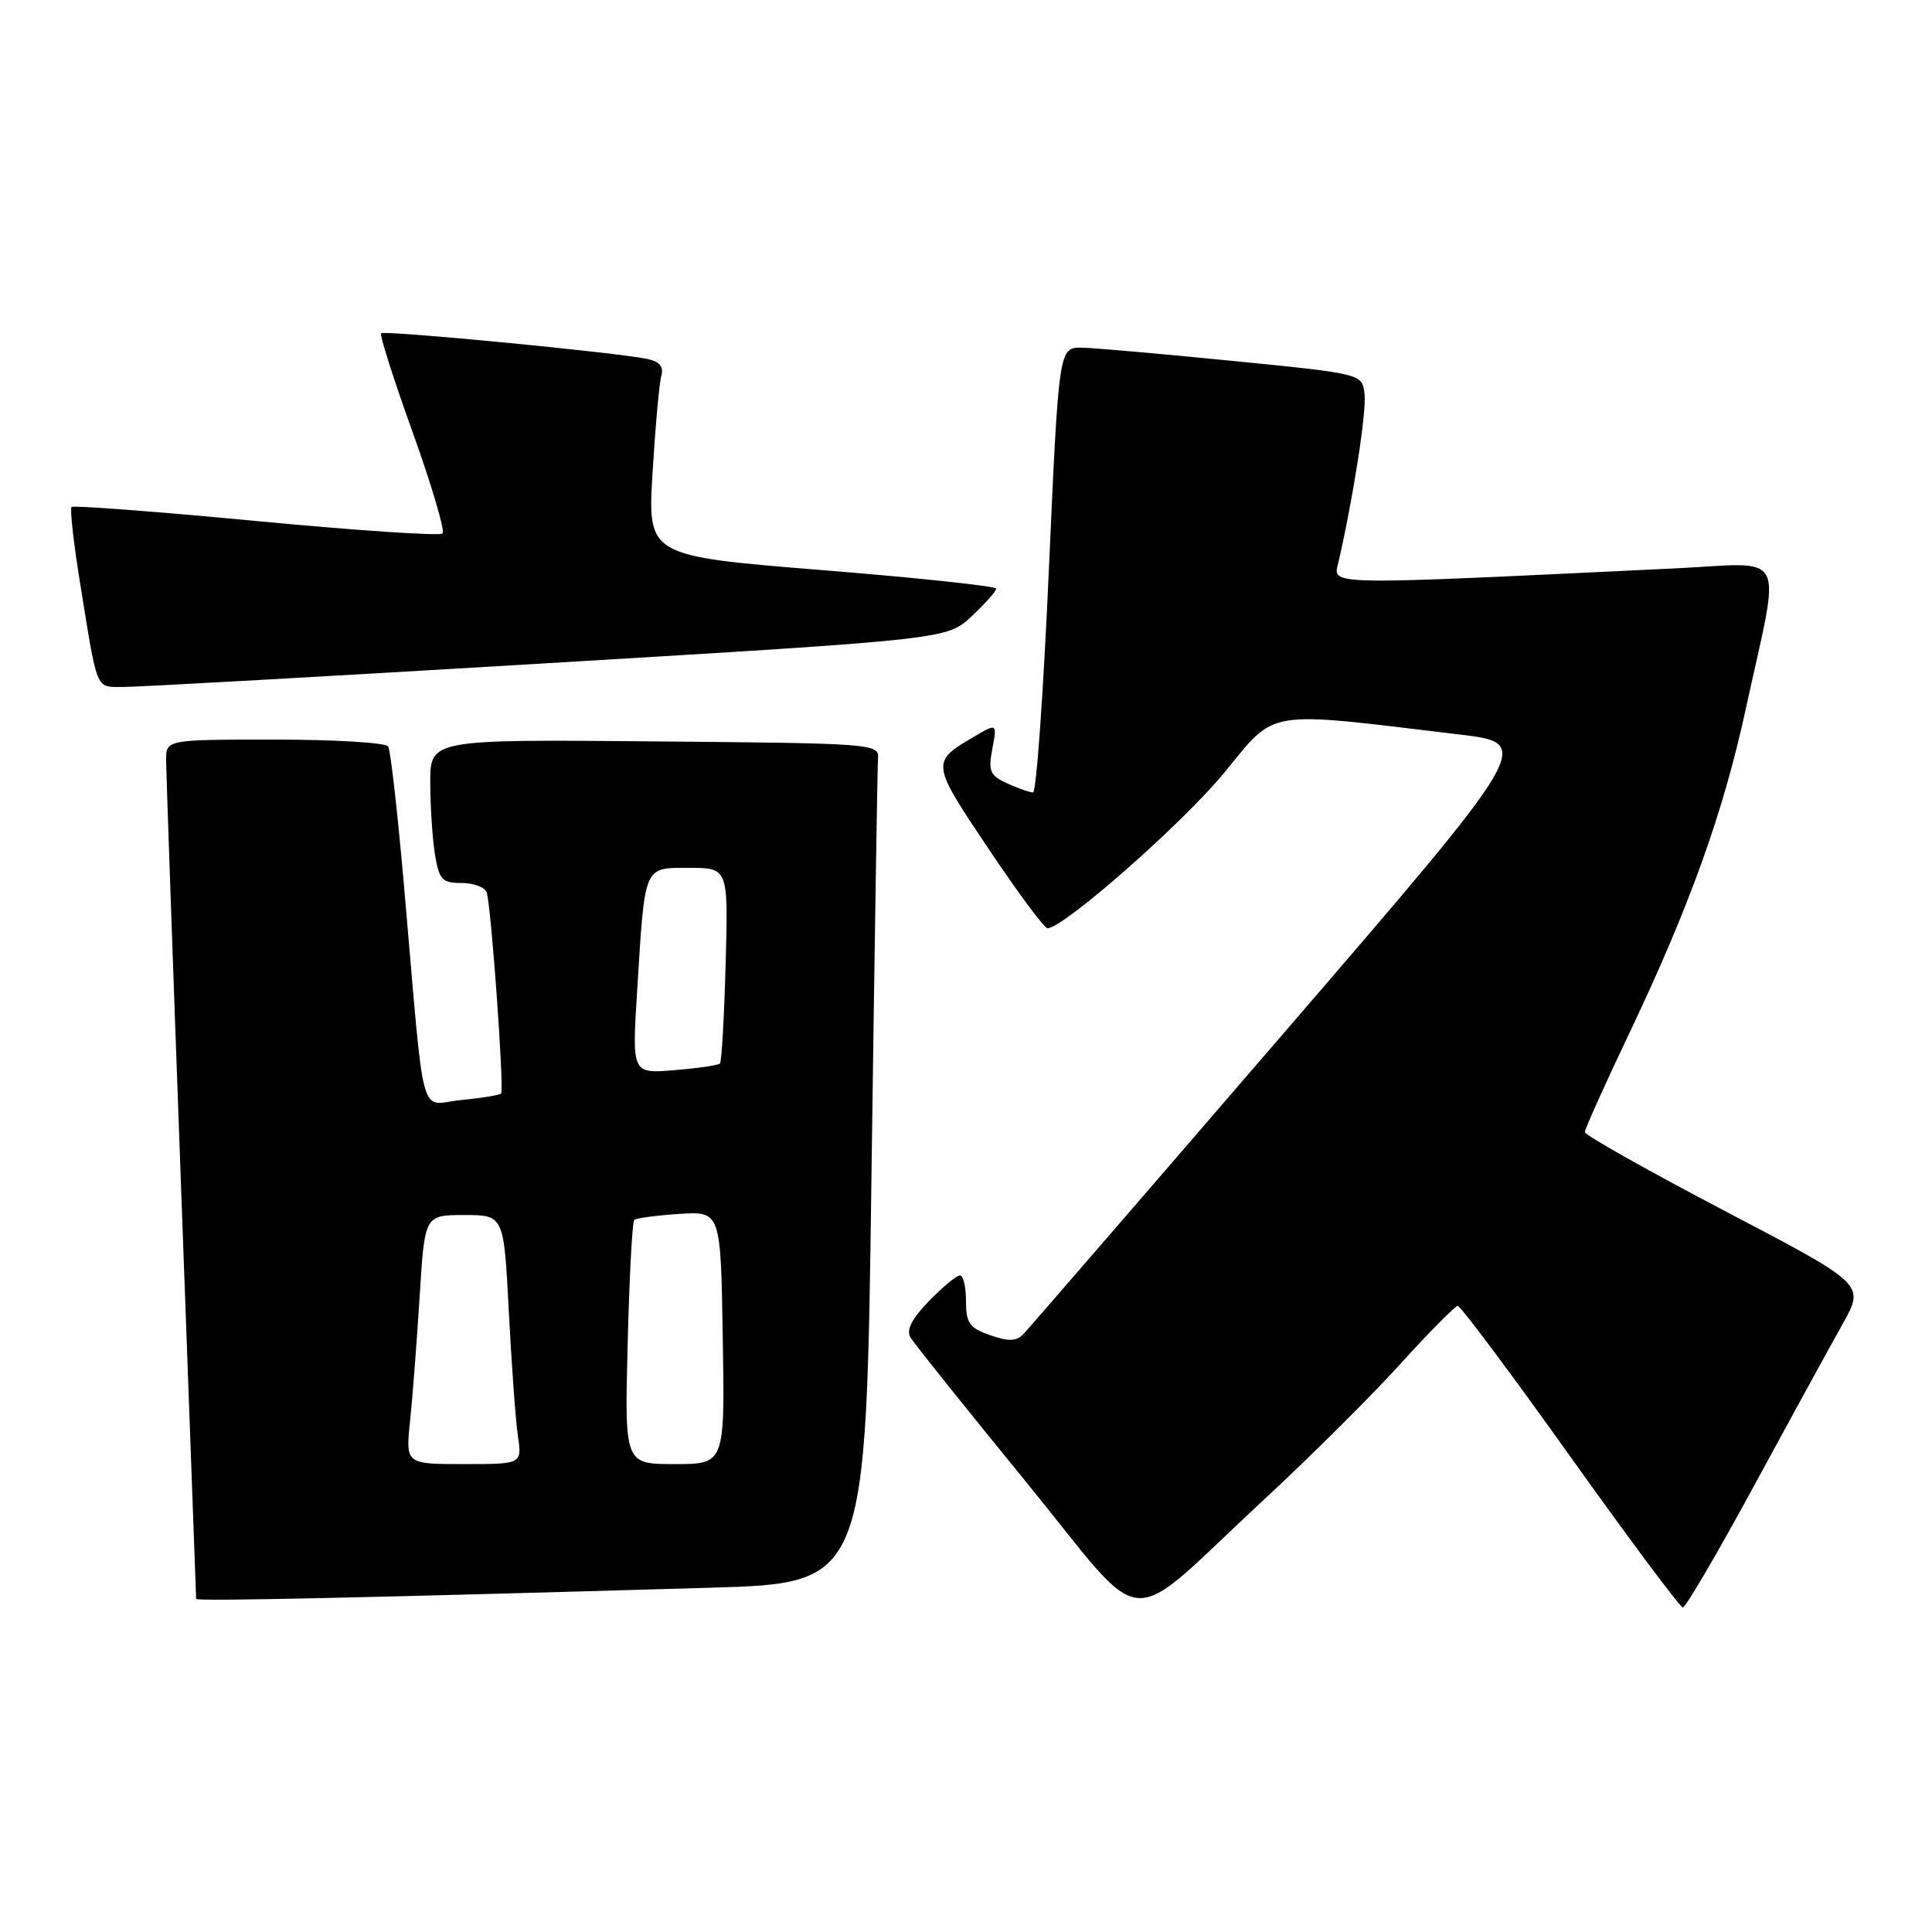 <?xml version="1.0" encoding="UTF-8" standalone="no"?>
<!DOCTYPE svg PUBLIC "-//W3C//DTD SVG 1.1//EN" "http://www.w3.org/Graphics/SVG/1.1/DTD/svg11.dtd" >
<svg xmlns="http://www.w3.org/2000/svg" xmlns:xlink="http://www.w3.org/1999/xlink" version="1.1" viewBox="0 0 256 256">
 <g >
 <path fill="currentColor"
d=" M 167.50 198.69 C 173.55 193.09 181.65 185.03 185.50 180.79 C 189.35 176.54 192.80 173.06 193.16 173.04 C 193.52 173.02 200.23 182.00 208.07 193.00 C 215.92 204.00 222.63 213.00 222.99 213.00 C 223.36 213.00 227.63 205.69 232.49 196.75 C 237.34 187.81 242.62 178.18 244.21 175.34 C 247.09 170.17 247.09 170.17 228.55 160.46 C 218.35 155.11 210.00 150.41 210.00 150.01 C 210.00 149.61 212.65 143.71 215.90 136.89 C 223.88 120.11 228.33 107.72 231.31 94.00 C 236.01 72.41 237.12 74.59 221.83 75.32 C 174.53 77.58 176.64 77.62 177.37 74.41 C 179.34 65.81 181.08 54.57 180.81 52.21 C 180.50 49.53 180.50 49.53 163.50 47.84 C 154.15 46.91 145.10 46.11 143.40 46.07 C 140.30 46.00 140.30 46.00 138.98 75.50 C 138.26 91.73 137.32 105.00 136.88 105.00 C 136.45 105.00 134.91 104.46 133.47 103.81 C 131.17 102.75 130.93 102.20 131.49 99.21 C 132.13 95.81 132.13 95.81 128.99 97.66 C 123.35 100.97 123.37 101.12 130.96 112.43 C 134.85 118.24 138.38 123.00 138.80 123.00 C 140.91 123.00 156.73 109.08 162.20 102.41 C 169.22 93.87 167.23 94.19 193.35 97.32 C 203.19 98.50 203.19 98.50 170.01 137.00 C 151.76 158.18 136.28 176.07 135.61 176.77 C 134.67 177.74 133.66 177.78 131.20 176.92 C 128.45 175.96 128.00 175.33 128.00 172.40 C 128.00 170.53 127.64 169.00 127.20 169.00 C 126.75 169.00 124.91 170.53 123.09 172.40 C 120.80 174.77 120.05 176.24 120.65 177.23 C 121.12 178.02 127.98 186.59 135.90 196.29 C 152.51 216.65 148.46 216.34 167.50 198.69 Z  M 94.13 210.38 C 114.76 209.78 114.76 209.78 115.47 156.14 C 115.87 126.64 116.26 101.60 116.34 100.50 C 116.50 98.55 115.81 98.49 86.75 98.24 C 57.00 97.97 57.00 97.97 57.01 103.74 C 57.02 106.91 57.30 111.19 57.64 113.25 C 58.19 116.58 58.59 117.00 61.16 117.00 C 62.76 117.00 64.25 117.56 64.49 118.25 C 65.08 119.99 66.83 144.41 66.40 144.89 C 66.20 145.11 63.82 145.50 61.11 145.76 C 55.43 146.31 56.35 149.75 53.56 117.66 C 52.70 107.85 51.75 99.41 51.44 98.91 C 51.13 98.41 44.38 98.00 36.44 98.00 C 22.00 98.00 22.00 98.00 22.01 100.75 C 22.02 102.26 22.91 127.80 24.00 157.50 C 25.09 187.20 25.98 211.66 25.99 211.86 C 26.00 212.20 47.45 211.74 94.13 210.38 Z  M 72.50 87.88 C 125.50 84.71 125.50 84.71 128.75 81.66 C 130.54 79.98 132.00 78.34 132.00 78.00 C 132.00 77.67 121.61 76.56 108.90 75.54 C 85.80 73.67 85.80 73.67 86.47 62.59 C 86.84 56.49 87.36 50.73 87.63 49.78 C 87.96 48.59 87.41 47.91 85.81 47.57 C 81.90 46.72 50.93 43.74 50.50 44.16 C 50.28 44.38 52.17 50.30 54.69 57.31 C 57.21 64.33 58.99 70.35 58.64 70.69 C 58.30 71.04 47.19 70.29 33.96 69.04 C 20.73 67.78 9.72 66.95 9.48 67.18 C 9.25 67.42 9.74 71.86 10.58 77.06 C 12.96 91.82 12.62 91.00 16.27 91.03 C 18.05 91.04 43.35 89.63 72.50 87.88 Z  M 54.34 188.25 C 54.67 185.09 55.24 177.66 55.61 171.75 C 56.27 161.00 56.27 161.00 61.52 161.00 C 66.76 161.00 66.76 161.00 67.42 173.75 C 67.78 180.76 68.32 188.19 68.62 190.25 C 69.18 194.00 69.18 194.00 61.46 194.00 C 53.74 194.00 53.74 194.00 54.34 188.25 Z  M 83.17 178.05 C 83.39 169.27 83.78 161.89 84.04 161.65 C 84.29 161.41 86.97 161.05 90.00 160.85 C 95.50 160.50 95.50 160.50 95.77 177.25 C 96.05 194.00 96.05 194.00 89.40 194.00 C 82.76 194.00 82.76 194.00 83.17 178.05 Z  M 84.42 131.38 C 85.47 114.43 85.23 115.00 91.33 115.00 C 96.50 115.00 96.50 115.00 96.15 127.75 C 95.96 134.76 95.62 140.69 95.40 140.92 C 95.18 141.15 92.47 141.55 89.37 141.80 C 83.74 142.27 83.74 142.27 84.42 131.38 Z "/>
</g>
</svg>